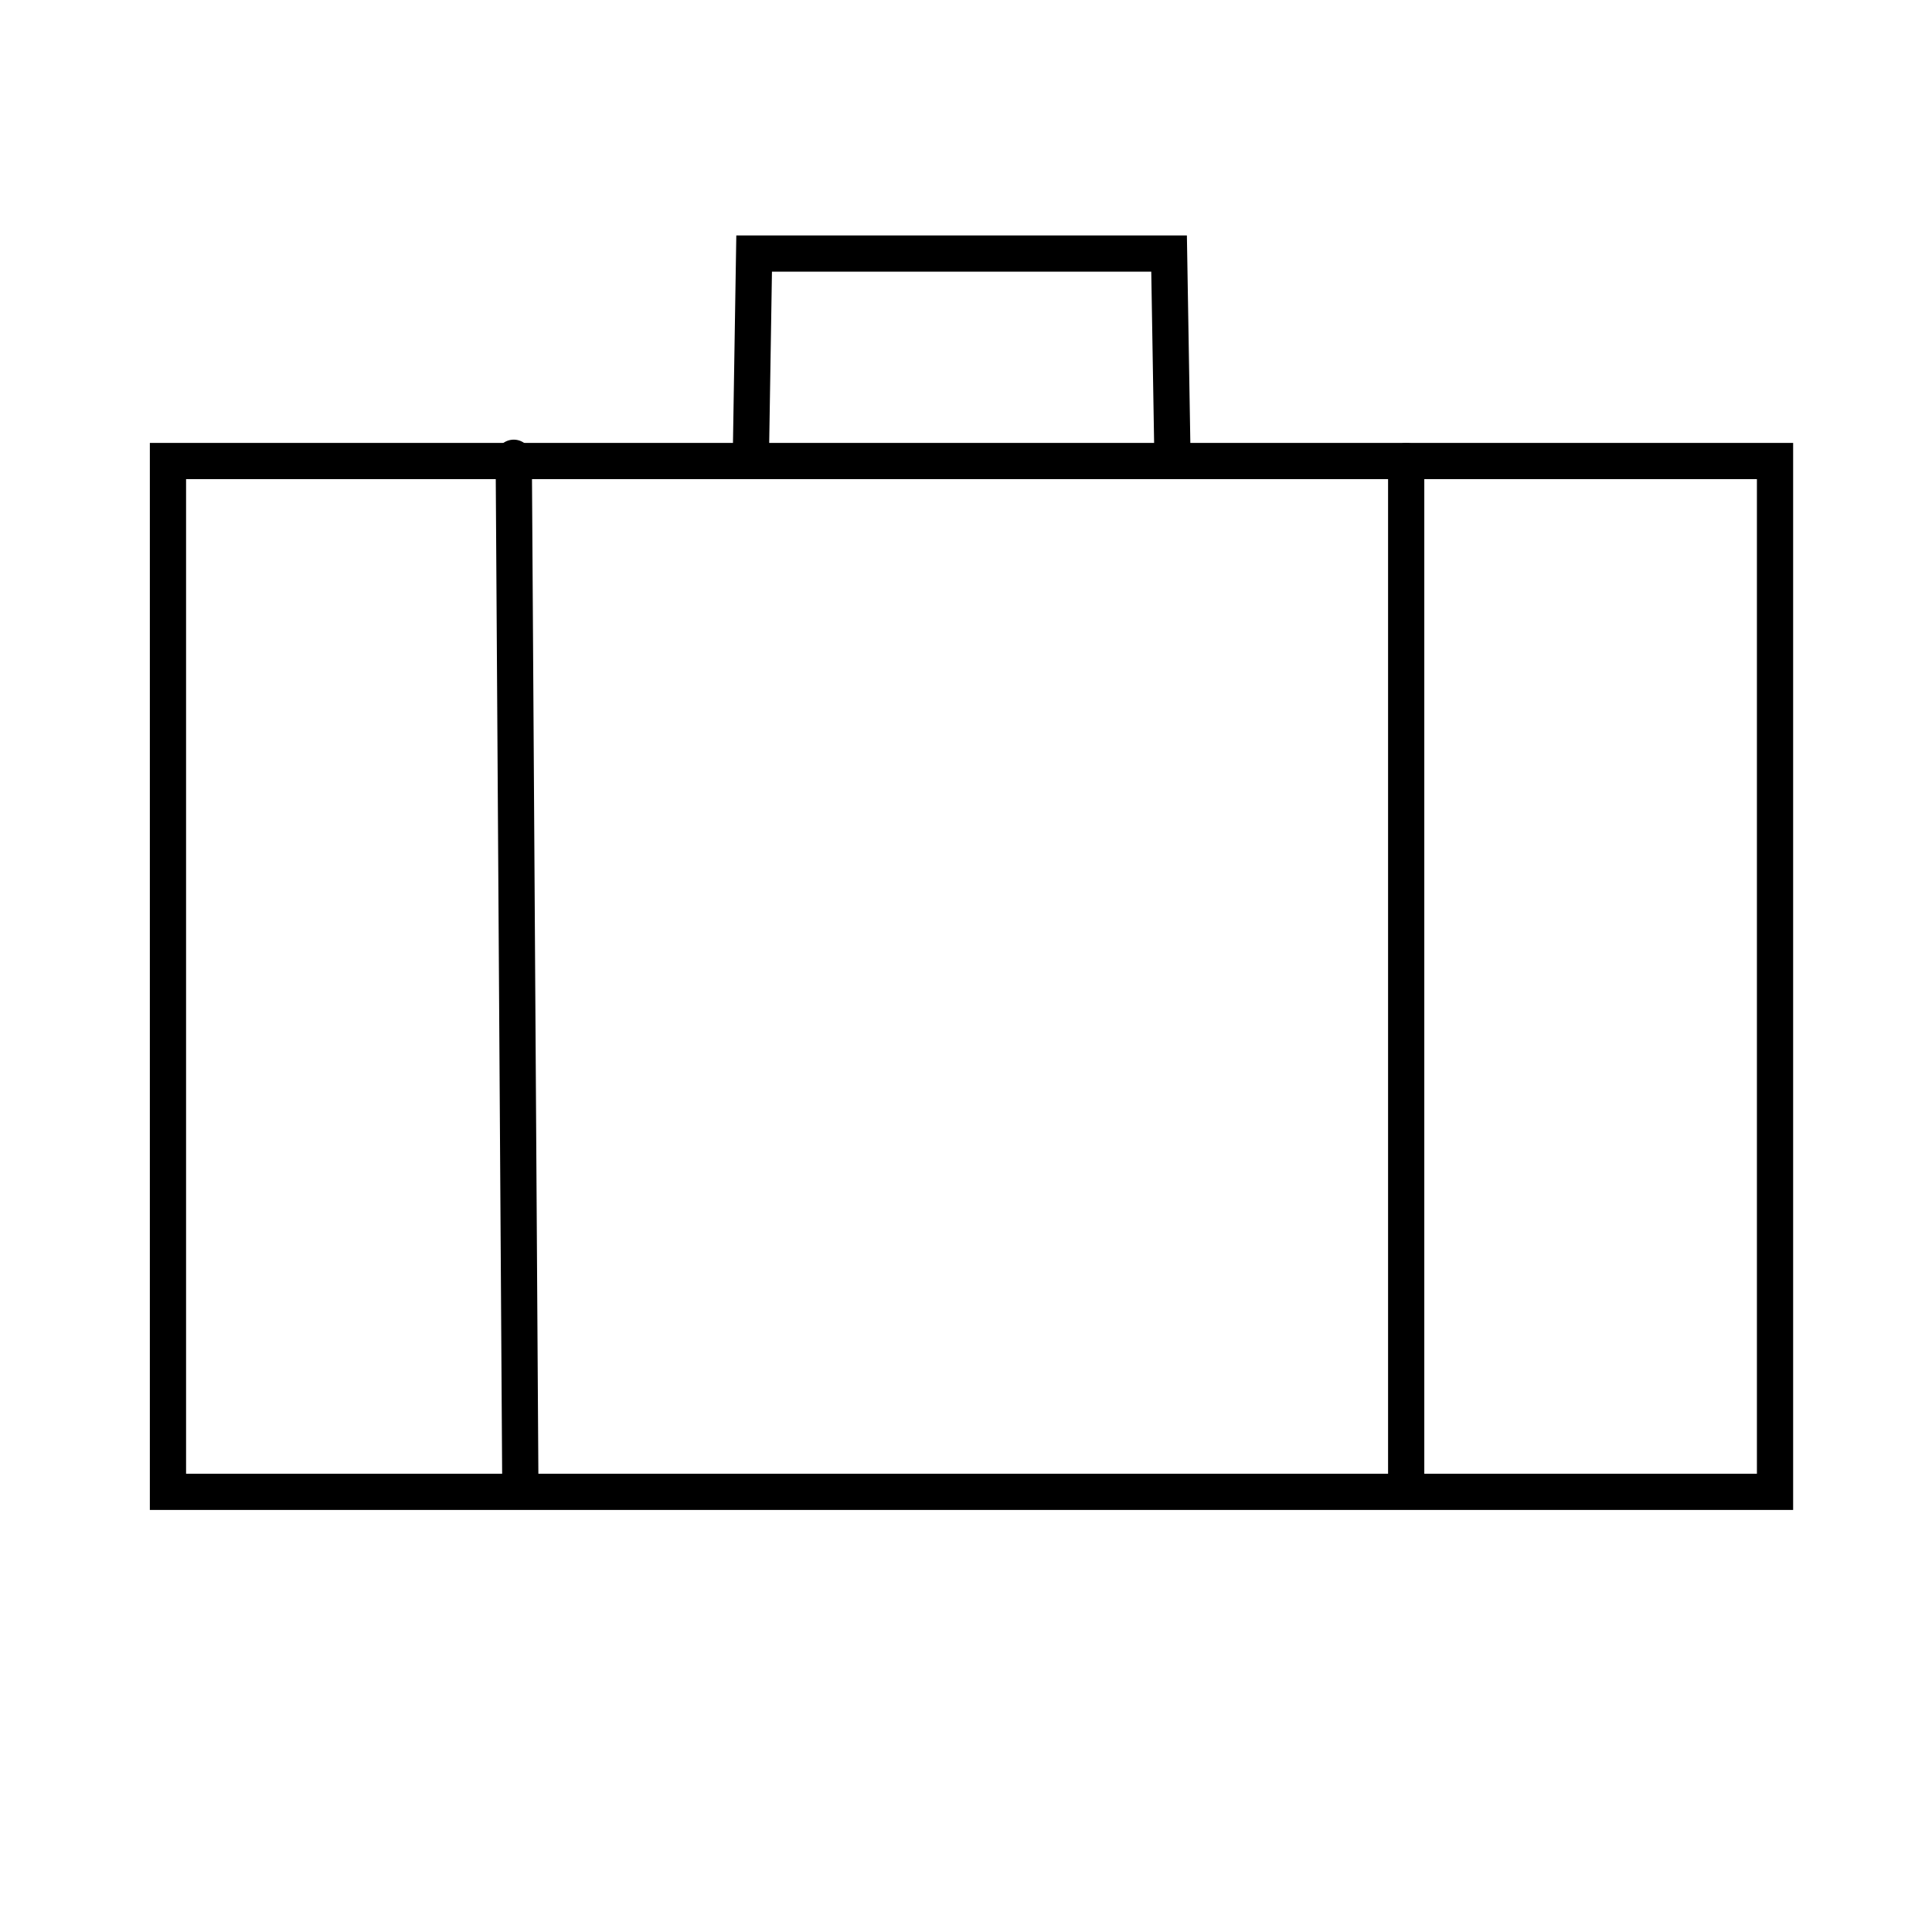 <?xml version="1.0" encoding="UTF-8" standalone="no"?>
<!DOCTYPE svg PUBLIC "-//W3C//DTD SVG 1.1//EN" "http://www.w3.org/Graphics/SVG/1.1/DTD/svg11.dtd">
<svg width="48.00" height="48.00" viewBox="0.00 0.00 800.00 800.00" xmlns="http://www.w3.org/2000/svg" xmlns:xlink="http://www.w3.org/1999/xlink">
<g stroke-linecap="round" id="Capa_14">
<path d="M69.55,617.73 L735.00,617.73 L735.00,190.91 L69.55,190.91 L69.55,617.73 Z" fill="none" stroke="rgb(0, 0, 0)" stroke-width="15.00" stroke-opacity="1.00" stroke-linejoin="miter"/>
<path d="M212.73,189.55 L215.45,613.64" fill="none" stroke="rgb(0, 0, 0)" stroke-width="15.00" stroke-opacity="1.00" stroke-linejoin="miter"/>
<path d="M582.27,190.91 L582.27,612.27" fill="none" stroke="rgb(0, 0, 0)" stroke-width="15.00" stroke-opacity="1.00" stroke-linejoin="miter"/>
<path d="M310.91,189.55 L312.27,105.00 L484.09,105.00 L485.45,186.82" fill="none" stroke="rgb(0, 0, 0)" stroke-width="15.00" stroke-opacity="1.00" stroke-linejoin="miter"/>
</g>
</svg>
